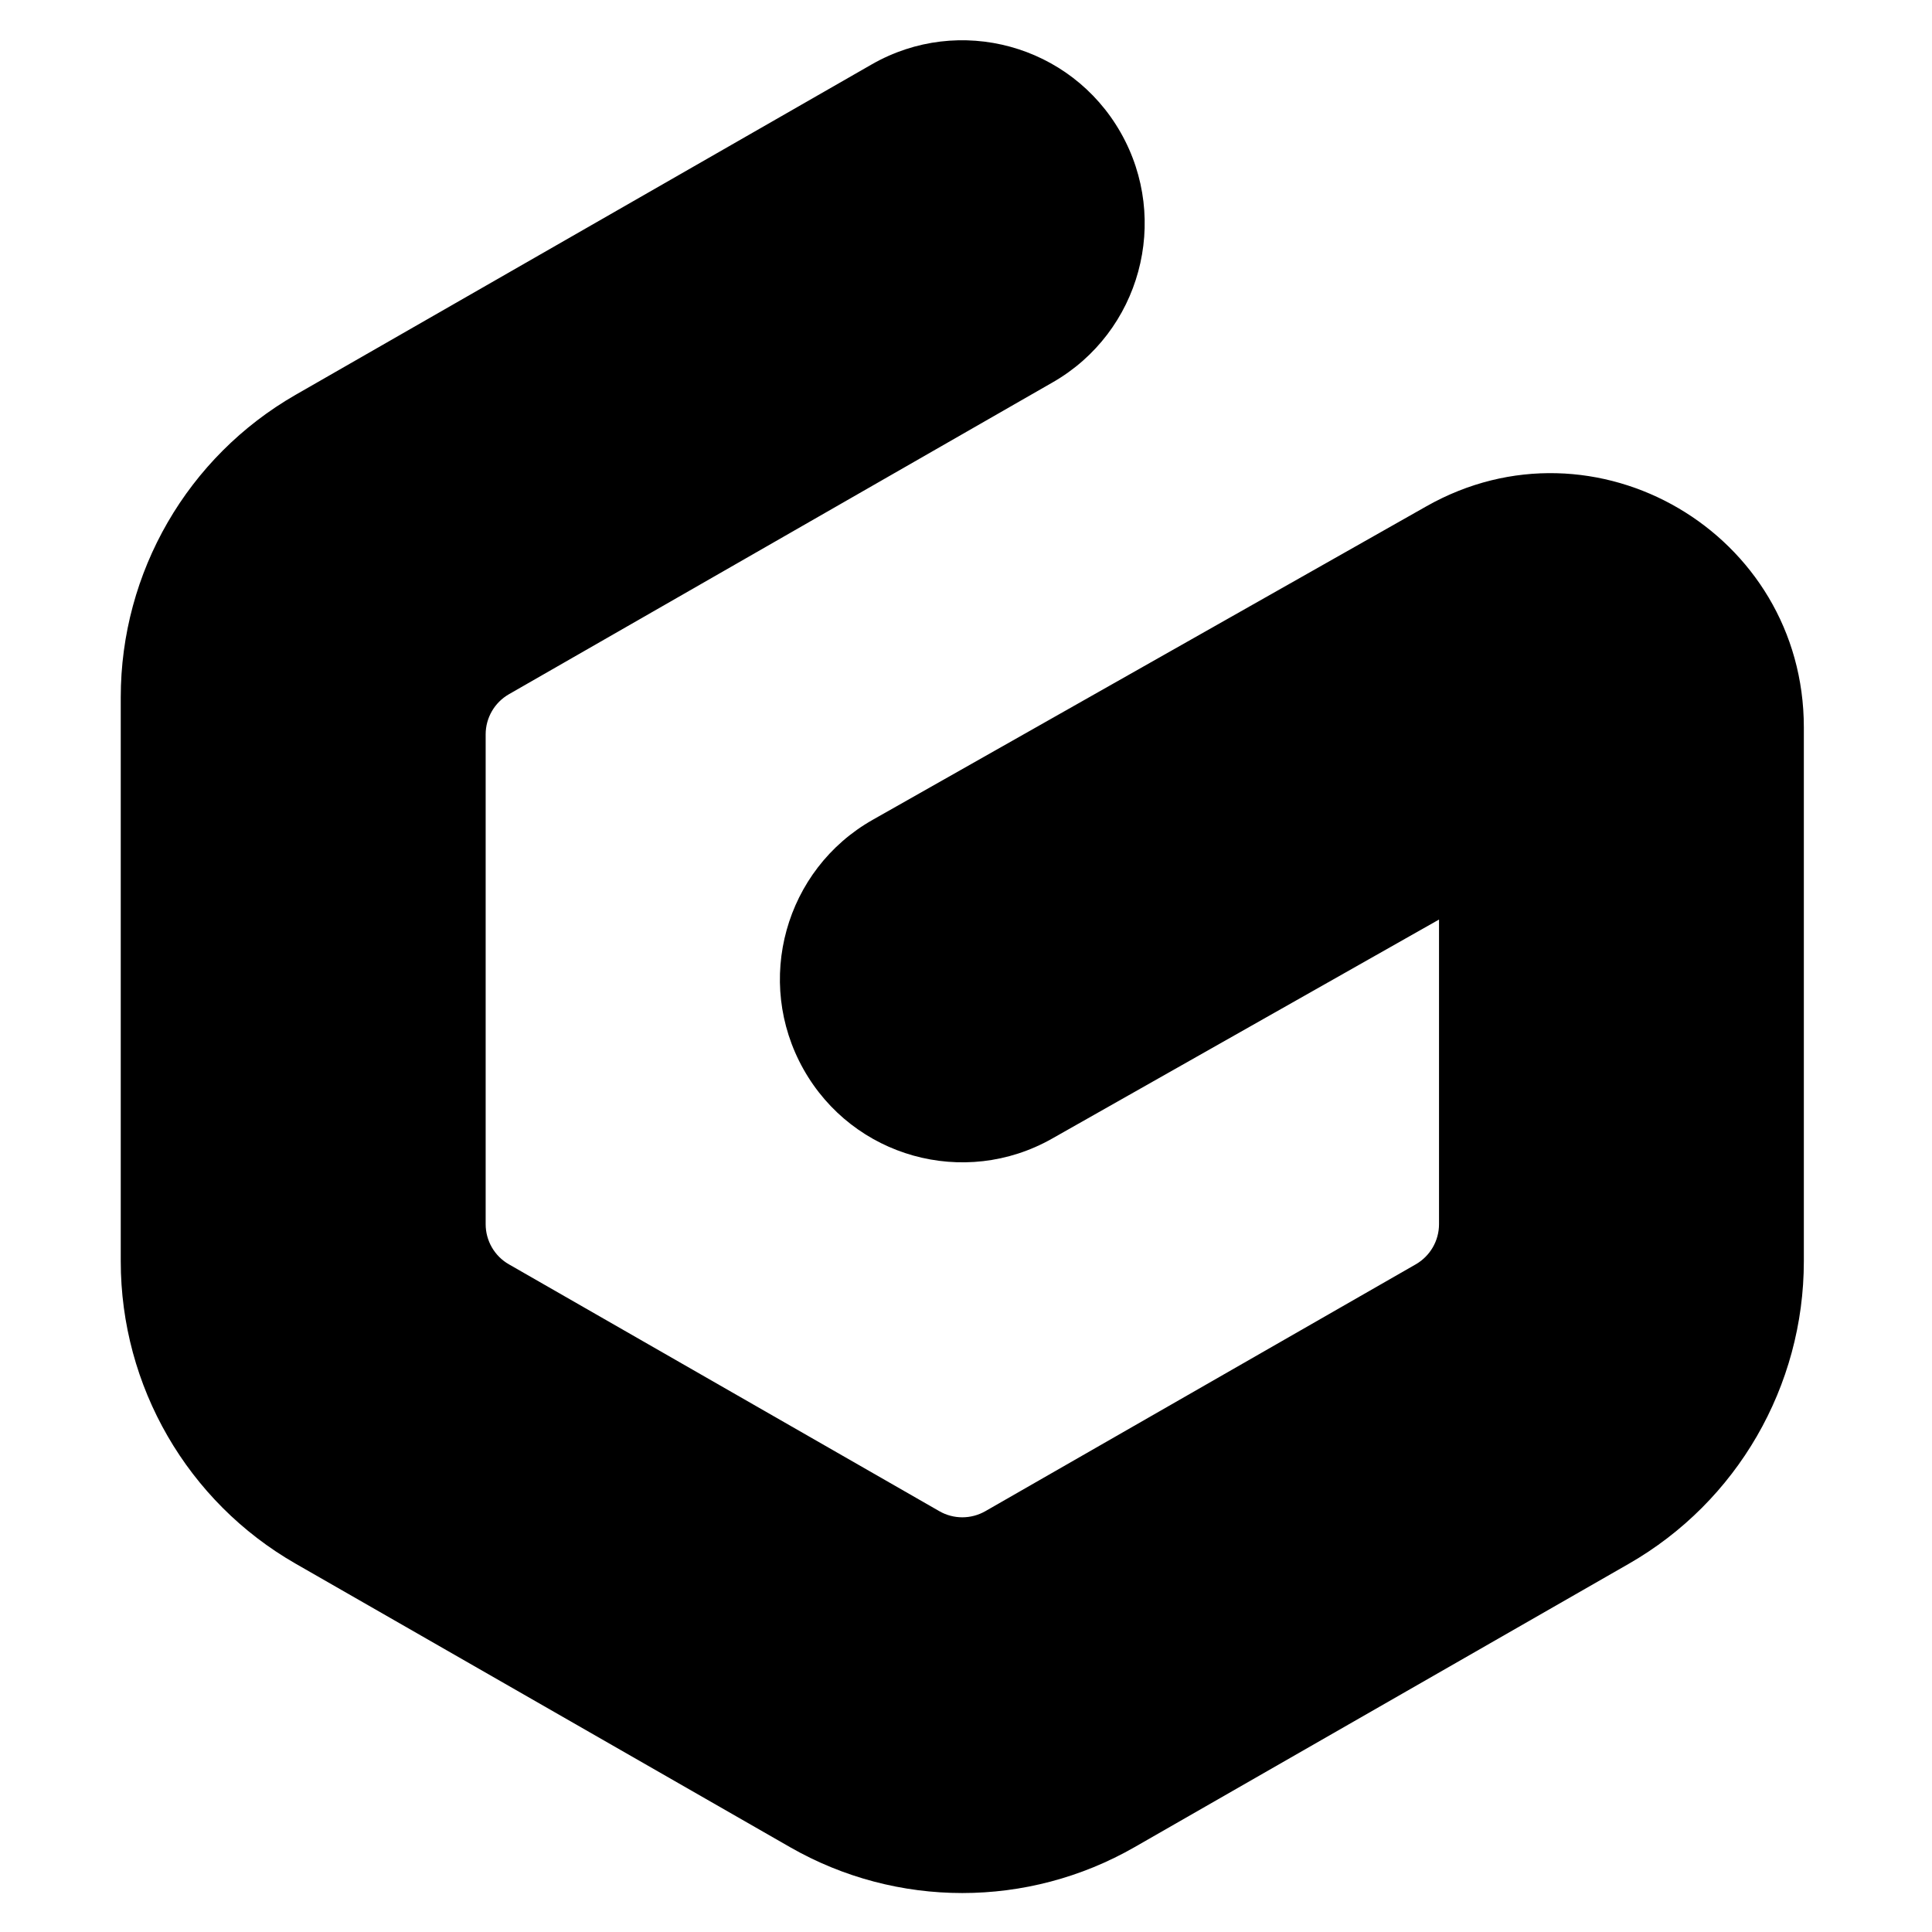 <svg xmlns="http://www.w3.org/2000/svg" width="24" height="24" fill="none">
  <path fill="#000" fill-rule="evenodd" d="M13.921 1.646c.621 1.091.243 2.48-.843 3.103L6.322 8.624c-.179.103-.289.293-.289.499v6.084c0 .206.11.397.289.499l5.346 3.066c.177.102.395.102.573 0l5.346-3.066c.179-.103.289-.293.289-.499v-3.784l-4.808 2.722c-1.09.617-2.472.231-3.087-.863-.615-1.094-.23-2.481.86-3.098l6.879-3.895c2.095-1.186 4.688.333 4.688 2.747v6.631c0 1.553-.829 2.987-2.173 3.758l-6.141 3.521c-1.326.76-2.954.76-4.28 0l-6.141-3.521C2.329 18.655 1.5 17.221 1.5 15.668V8.662c0-1.553.829-2.987 2.173-3.758L10.829.8c1.087-.623 2.471-.244 3.092.846Z" clip-rule="evenodd"/>
</svg>
